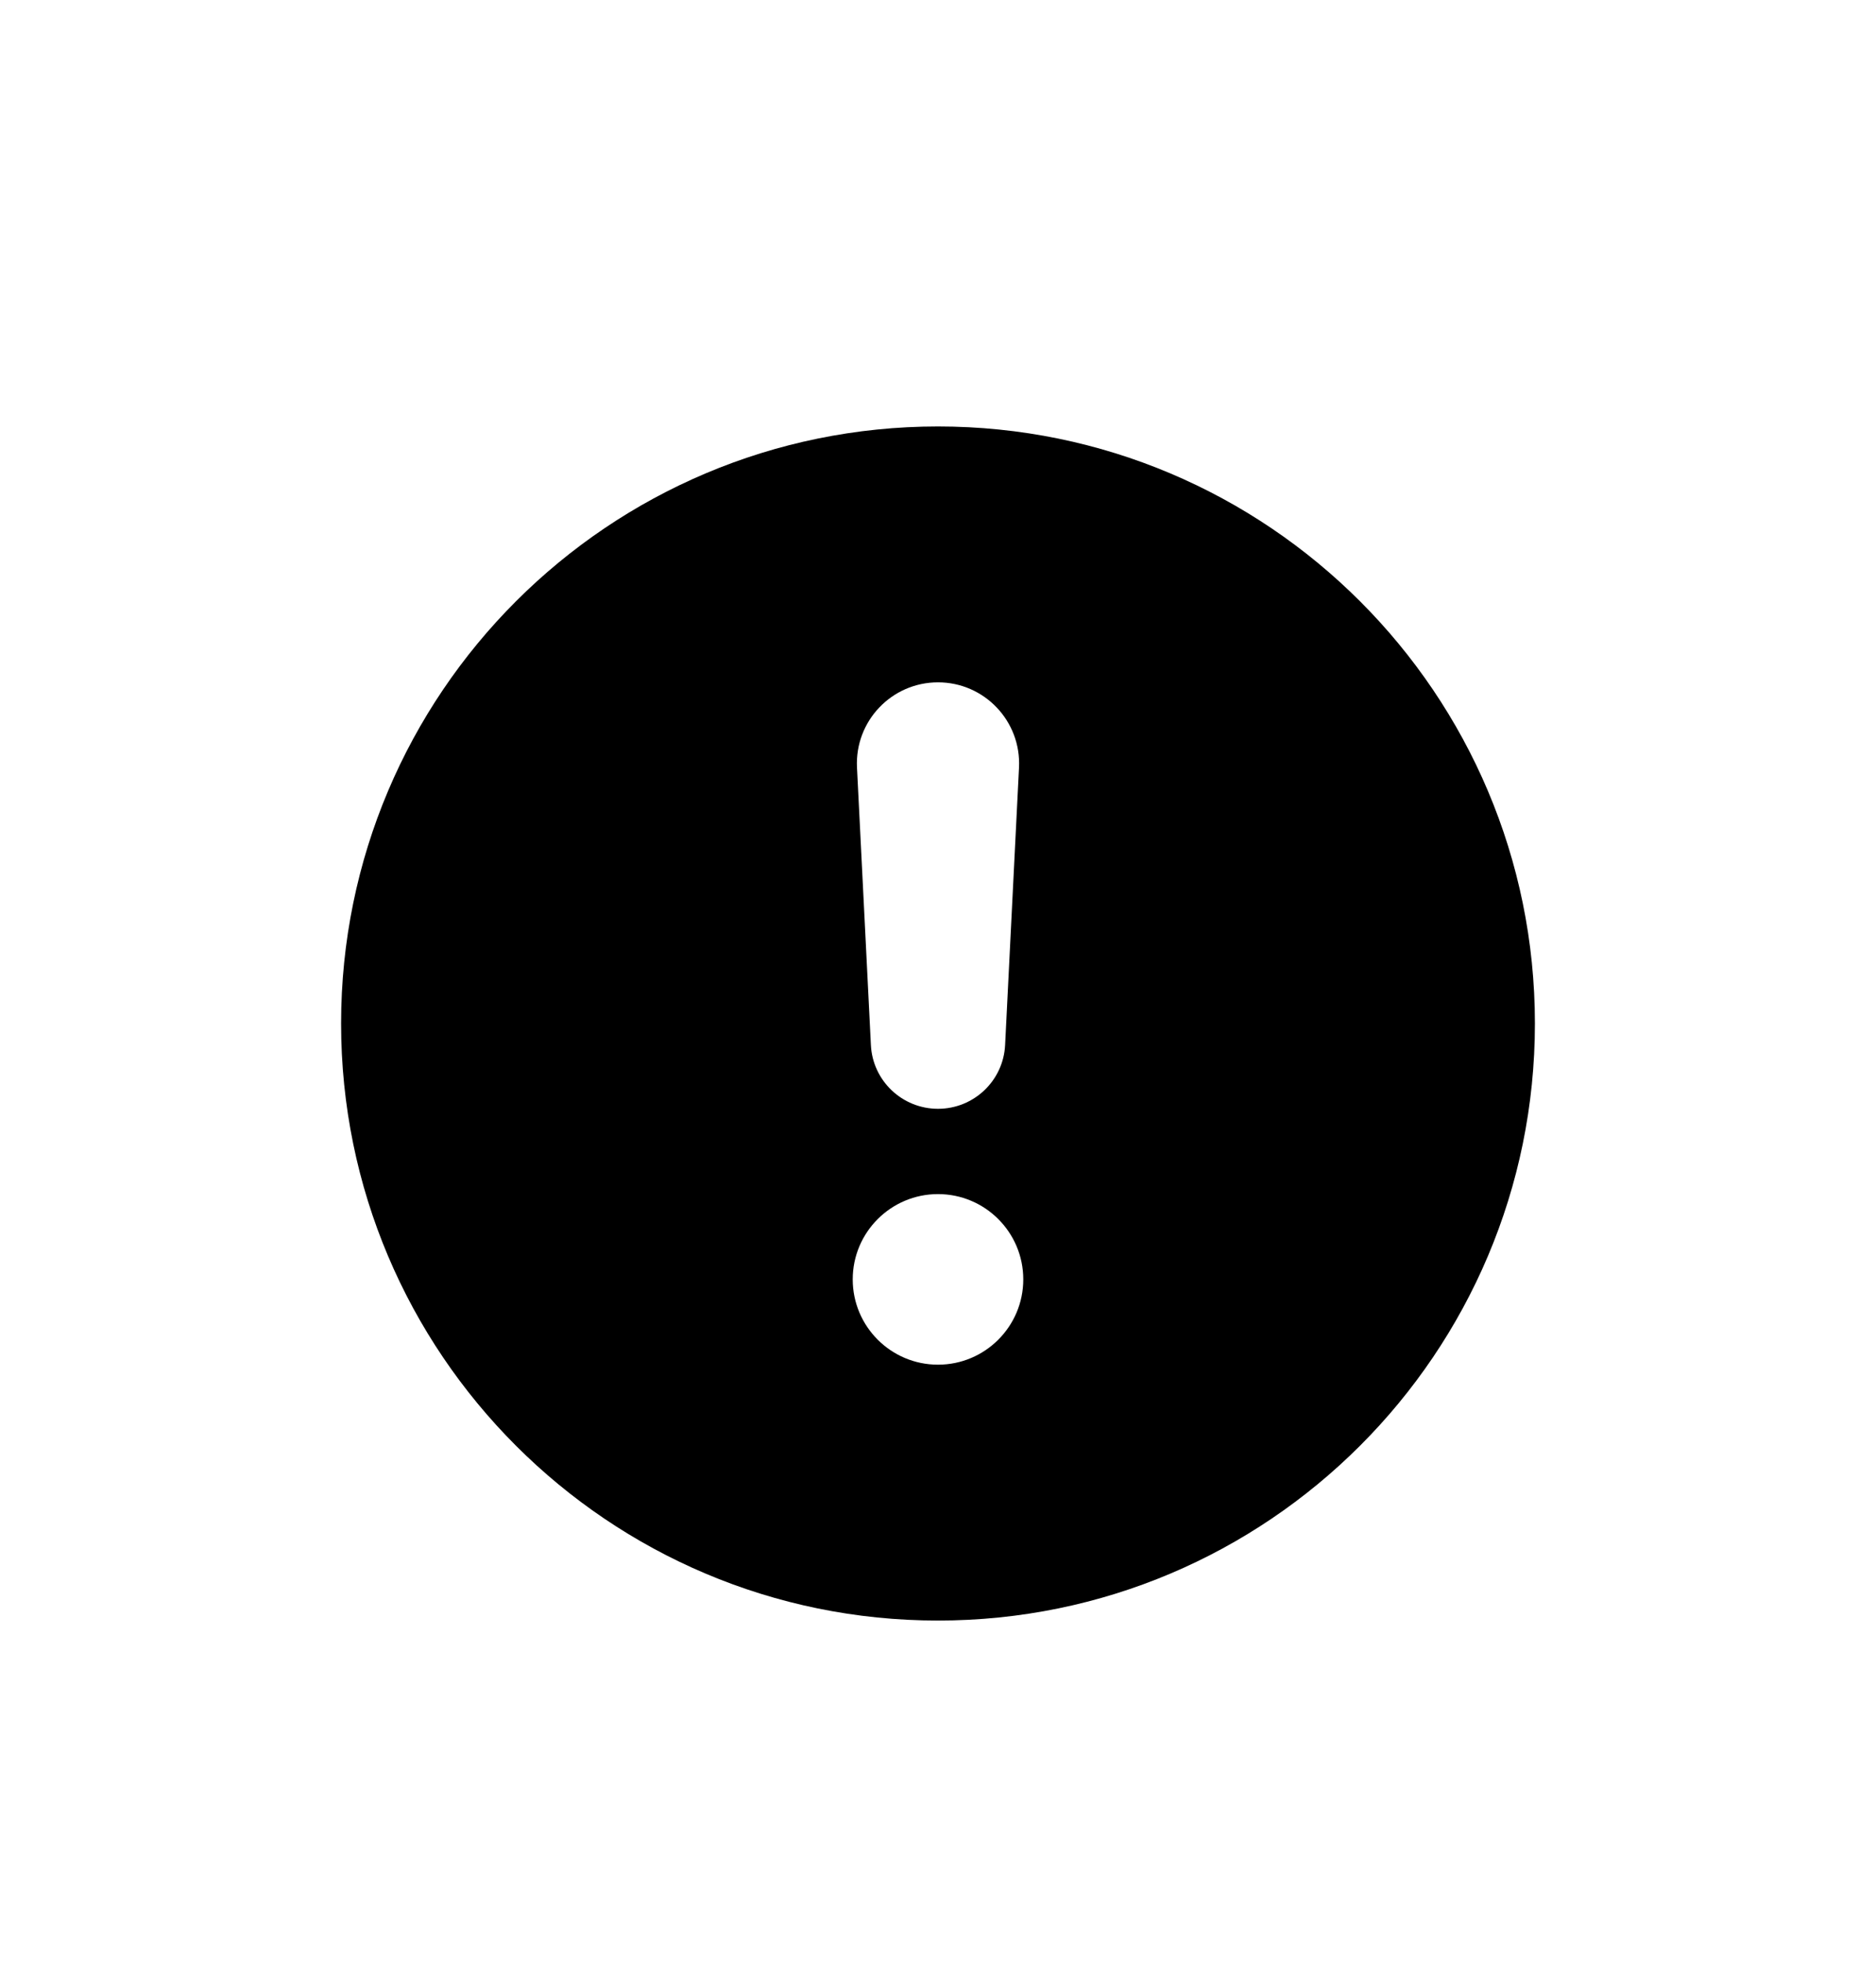 <svg width="22" height="23" viewBox="0 0 22 23" fill="none" xmlns="http://www.w3.org/2000/svg">
<g filter="url(#filter0_d_239_7176)">
<path fill-rule="evenodd" clip-rule="evenodd" d="M18 8C18 11.866 14.866 15 11 15C7.134 15 4 11.866 4 8C4 4.134 7.134 1 11 1C14.866 1 18 4.134 18 8ZM12 11C12 11.552 11.552 12 11 12C10.448 12 10 11.552 10 11C10 10.448 10.448 10 11 10C11.552 10 12 10.448 12 11ZM11 4C10.456 4 10.023 4.455 10.05 4.999L10.213 8.251C10.233 8.671 10.58 9 11 9C11.42 9 11.767 8.671 11.787 8.251L11.95 4.999C11.977 4.455 11.544 4 11 4Z" fill="black"/>
</g>
<defs>
<filter id="filter0_d_239_7176" x="-1" y="0" width="24" height="24" filterUnits="userSpaceOnUse" color-interpolation-filters="sRGB">
<feFlood flood-opacity="0" result="BackgroundImageFix"/>
<feColorMatrix in="SourceAlpha" type="matrix" values="0 0 0 0 0 0 0 0 0 0 0 0 0 0 0 0 0 0 127 0" result="hardAlpha"/>
<feOffset dy="4"/>
<feGaussianBlur stdDeviation="2"/>
<feComposite in2="hardAlpha" operator="out"/>
<feColorMatrix type="matrix" values="0 0 0 0 0 0 0 0 0 0 0 0 0 0 0 0 0 0 0.25 0"/>
<feBlend mode="normal" in2="BackgroundImageFix" result="effect1_dropShadow_239_7176"/>
<feBlend mode="normal" in="SourceGraphic" in2="effect1_dropShadow_239_7176" result="shape"/>
</filter>
</defs>
</svg>
